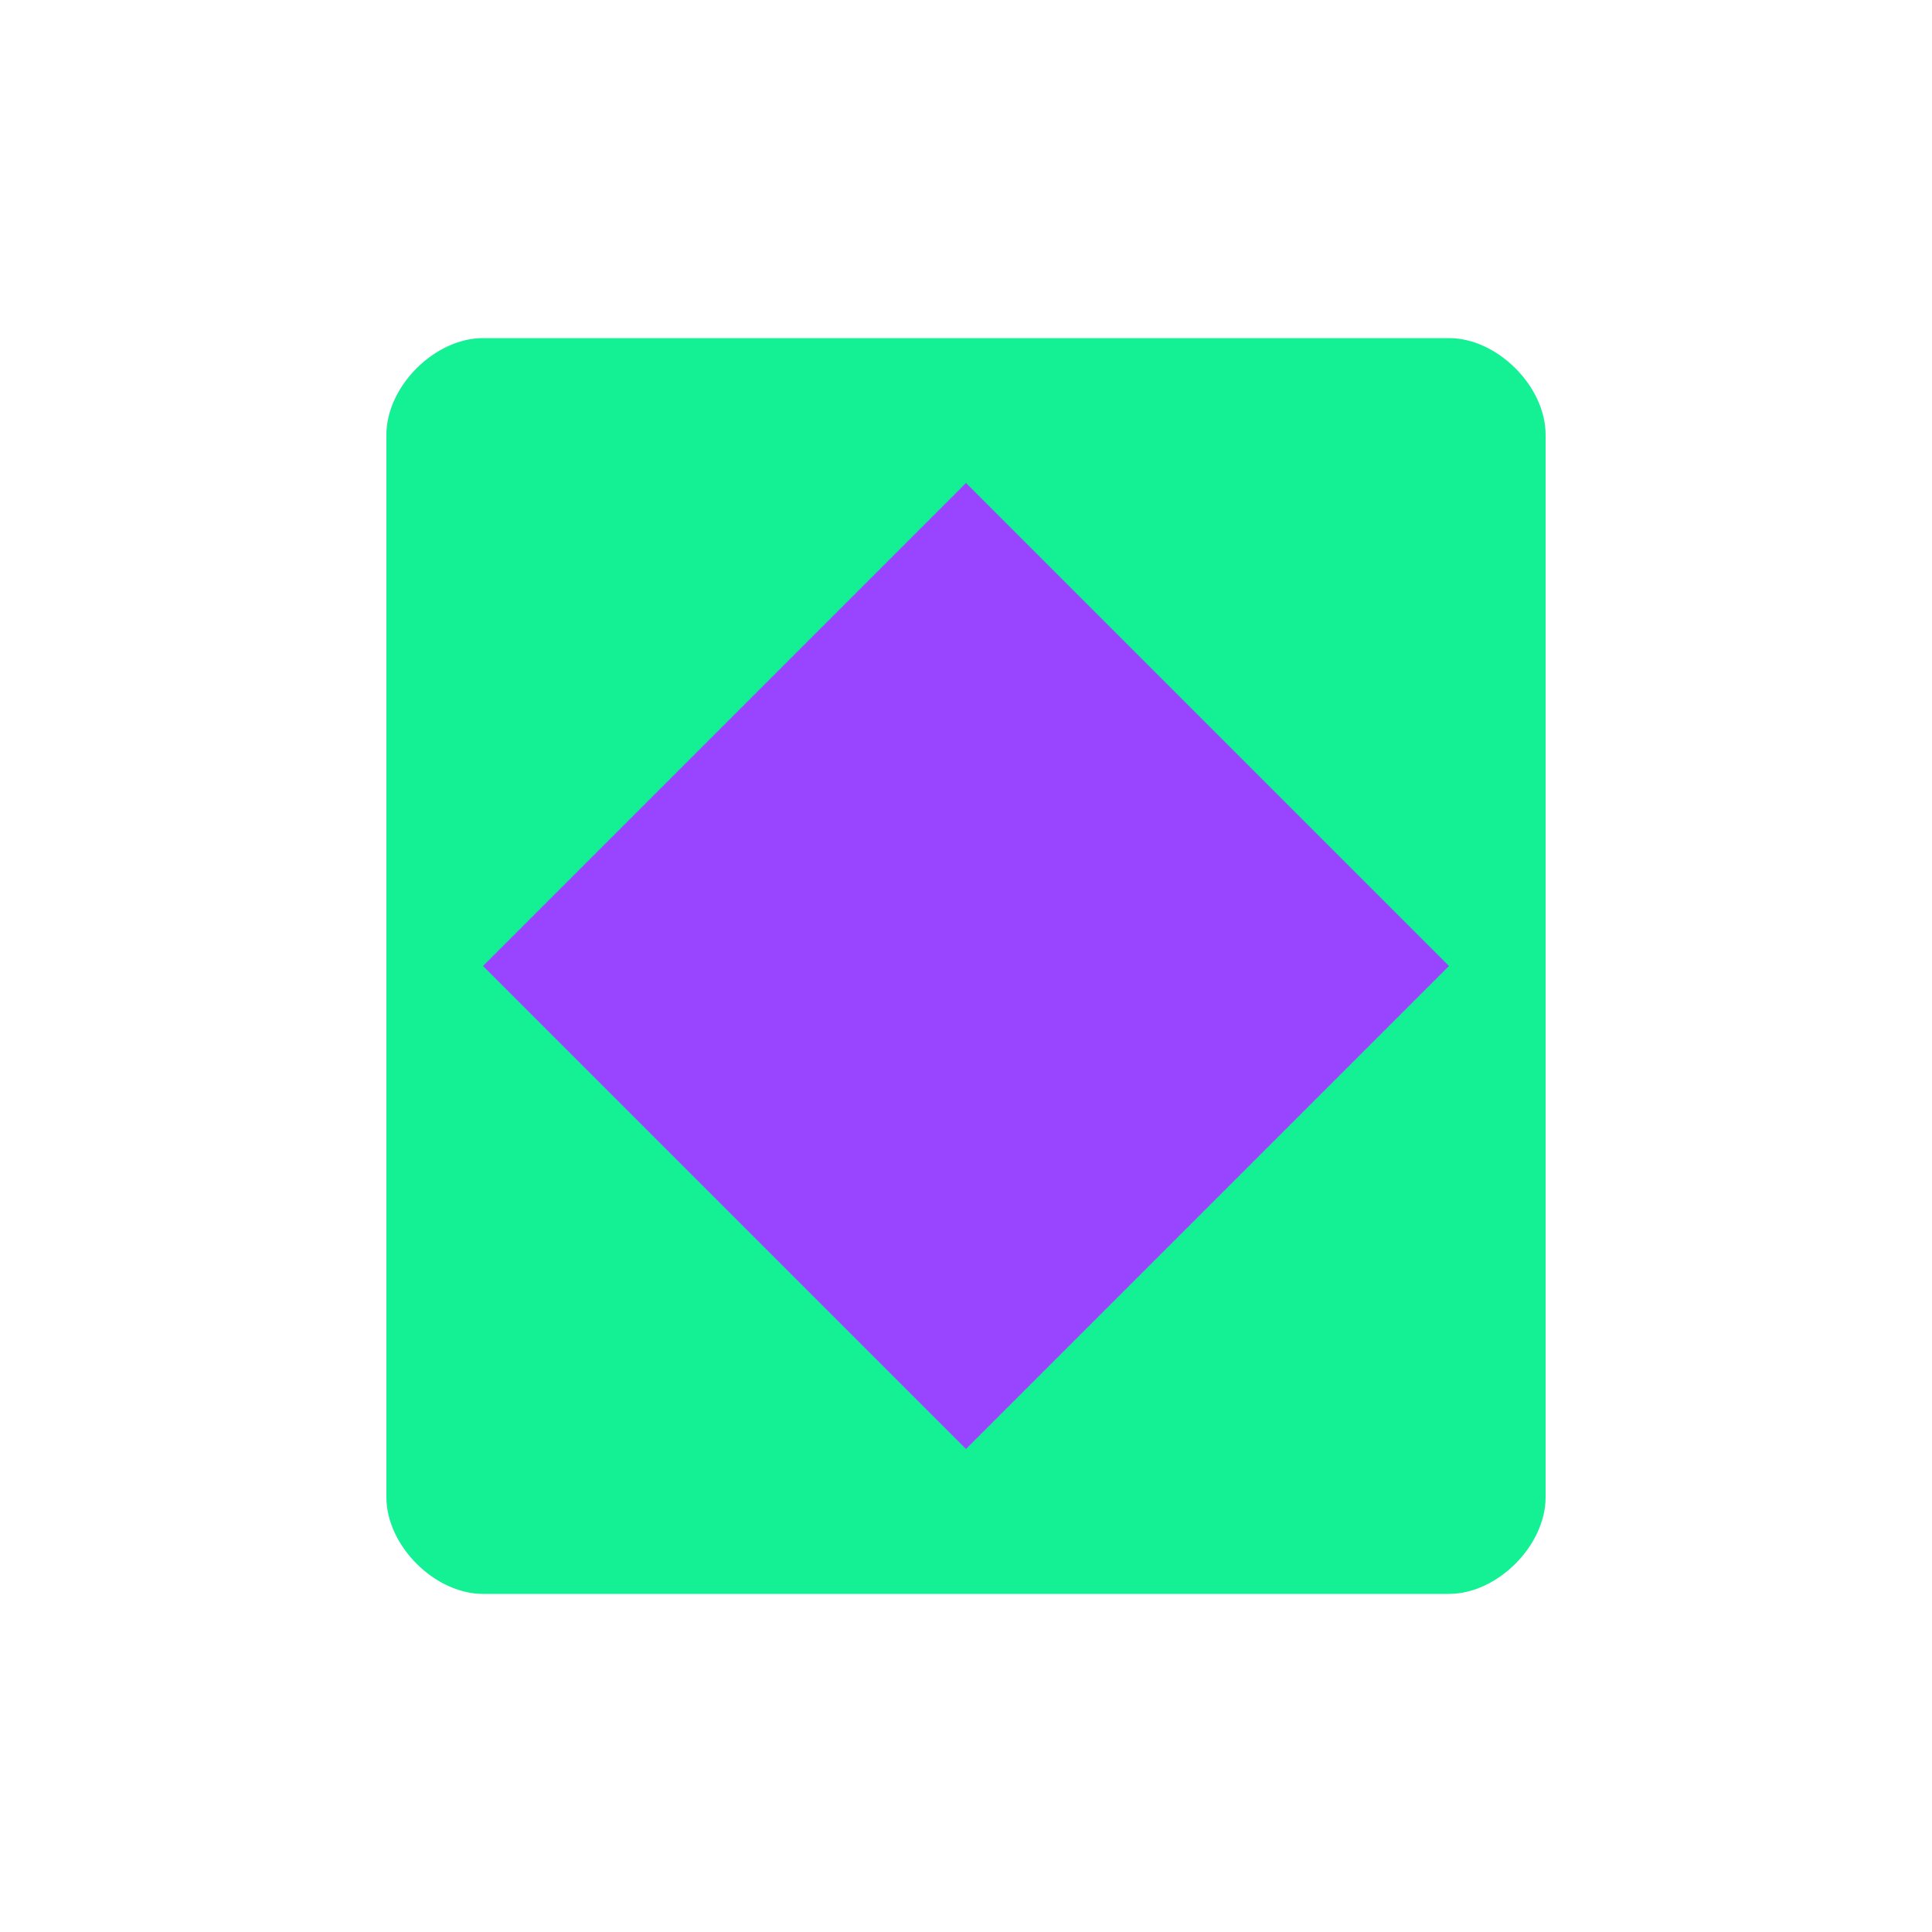 <?xml version="1.0" encoding="UTF-8"?>
<svg width="32" height="32" viewBox="0 0 32 32" fill="none" xmlns="http://www.w3.org/2000/svg">
  <path d="M6.4 24.8C6.4 25.6 7.2 26.4 8 26.4H24C24.8 26.4 25.6 25.6 25.6 24.8V7.2C25.6 6.4 24.8 5.6 24 5.6H8C7.2 5.6 6.4 6.4 6.4 7.2V24.8Z" fill="#14F195"/>
  <path d="M16 8L24 16L16 24L8 16L16 8Z" fill="#9945FF"/>
</svg> 